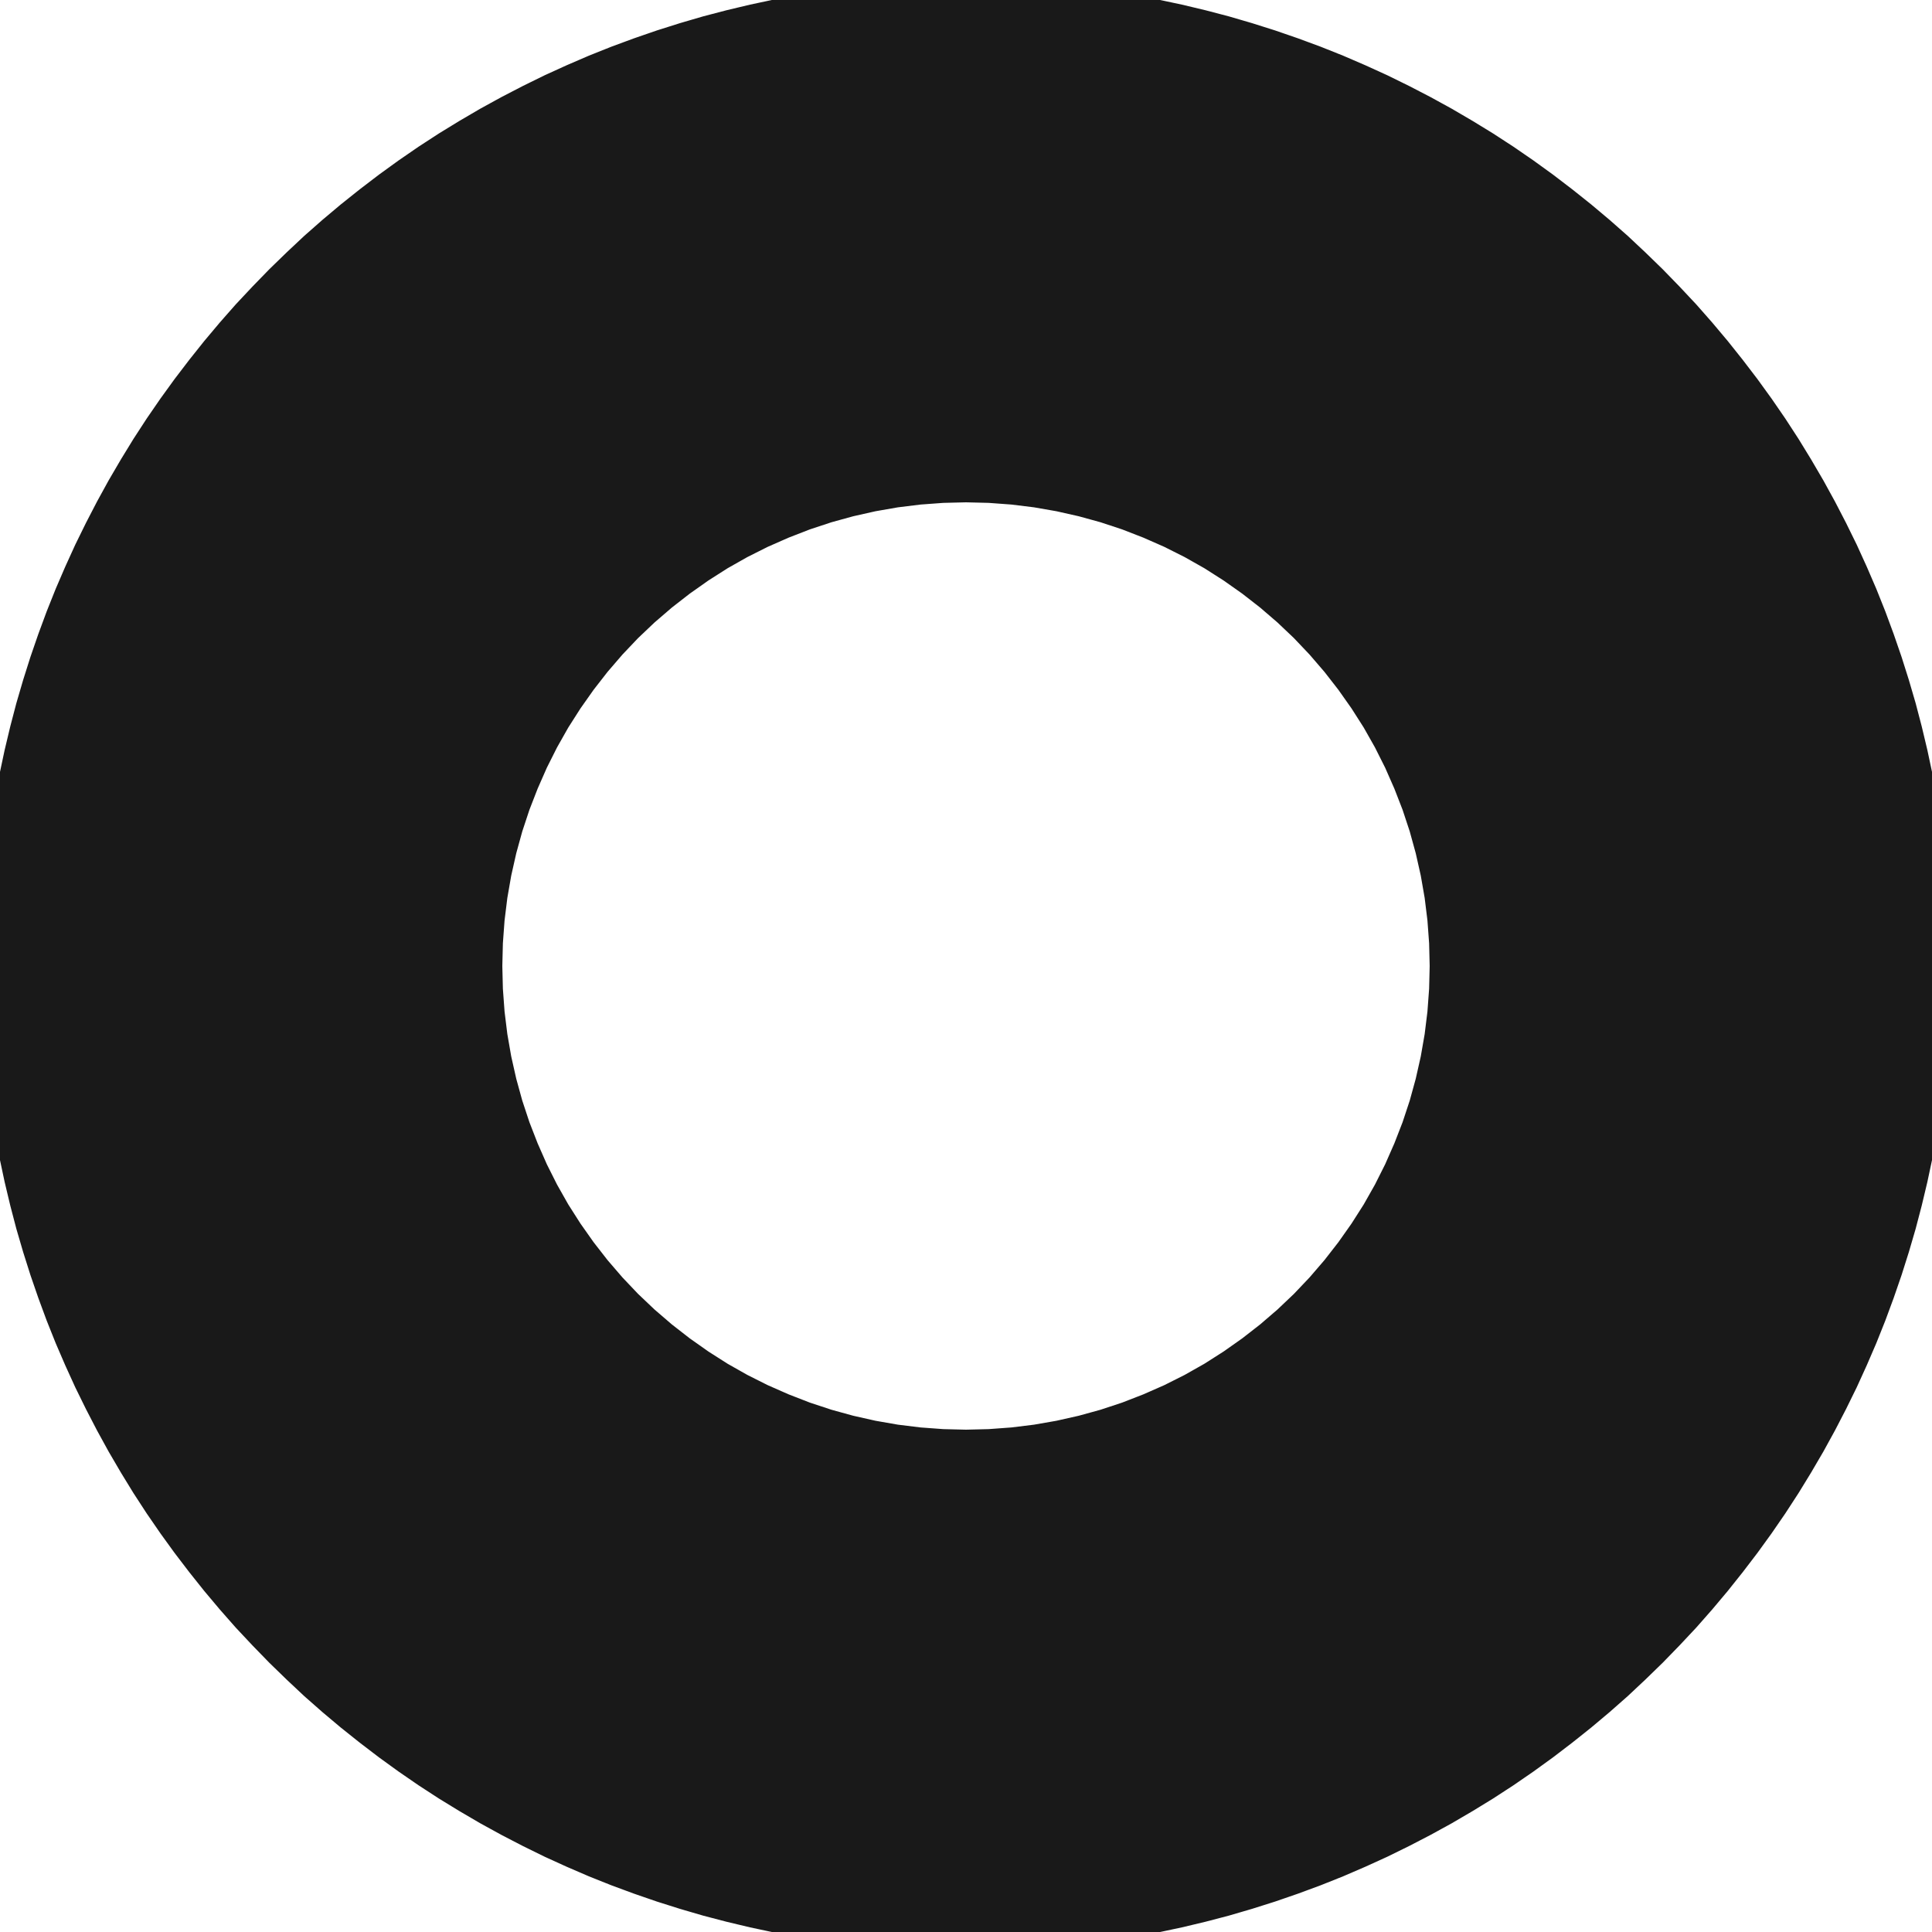 <?xml version='1.0' encoding='UTF-8'?>
<svg version='1.1' xmlns='http://www.w3.org/2000/svg' viewBox='0 0 20 20' width='20mm' height='20mm'>

  <defs>
    <!-- A marker to be used as an arrowhead -->
    <marker
      id="arrow"
      viewBox="0 0 16 16"
      refX="8"
      refY="8"
      markerWidth="9"
      markerHeight="9"
      orient="auto-start-reverse">
      <path d="M 0 0 L 16 8 L 0 16 z" stroke="none" fill="context-fill" />
    </marker>
  </defs>
            
  <style>
     
        .background-fill {
            fill: #FFFFFF;
            stroke: none;
        }
         
        .grid {
            fill: #D8D8D8;
            stroke: #D8D8D8;
            stroke-width: 0.2;
        }
         
        .grid-stroke {
            fill: none;
            stroke: #D8D8D8;
            stroke-width: 0.2;
        }
         
        .grid-fill {
            fill: #D8D8D8;
            stroke: none;
        }
         
        .measure {
            fill: #00CCCC;
            stroke: #00CCCC;
            stroke-width: 0.2;
        }
         
        .measure-stroke {
            fill: none;
            stroke: #00CCCC;
            stroke-width: 0.2;
        }
         
        .measure-fill {
            fill: #00CCCC;
            stroke: none;
        }
         
        .highlight {
            fill: #FF9900;
            stroke: #FF9900;
            stroke-width: 0.2;
        }
         
        .highlight-stroke {
            fill: none;
            stroke: #FF9900;
            stroke-width: 0.2;
        }
         
        .highlight-fill {
            fill: #FF9900;
            stroke: none;
        }
         
        .entity {
            fill: #191919;
            stroke: #191919;
            stroke-width: 0.4;
        }
         
        .entity-stroke {
            fill: none;
            stroke: #191919;
            stroke-width: 0.4;
        }
         
        .entity-fill {
            fill: #191919;
            stroke: none;
        }
        
            .active { fill-opacity: 1.0; stroke-opacity: 1.0; }
            .inactive { fill-opacity: 0.3; stroke-opacity: 0.3; }
        
  </style>
  <g class="entity">
    <g class="entity">
      <path d="M0,10L0.003,10.245L0.012,10.491L0.027,10.736L0.048,10.98L0.075,11.224L0.108,11.467L0.147,11.71L0.192,11.951L0.243,12.191L0.3,12.43L0.362,12.667L0.431,12.903L0.505,13.137L0.585,13.369L0.67,13.599L0.761,13.827L0.858,14.052L0.96,14.276L1.068,14.496L1.181,14.714L1.299,14.929L1.423,15.141L1.551,15.35L1.685,15.556L1.824,15.758L1.968,15.957L2.117,16.152L2.27,16.344L2.428,16.532L2.59,16.716L2.758,16.895L2.929,17.071L3.105,17.242L3.284,17.41L3.468,17.572L3.656,17.73L3.848,17.883L4.043,18.032L4.242,18.176L4.444,18.315L4.65,18.449L4.859,18.577L5.071,18.701L5.286,18.819L5.504,18.932L5.724,19.04L5.948,19.142L6.173,19.239L6.401,19.33L6.631,19.415L6.863,19.495L7.097,19.569L7.333,19.638L7.57,19.7L7.809,19.757L8.049,19.808L8.29,19.853L8.533,19.892L8.776,19.925L9.02,19.952L9.264,19.973L9.509,19.988L9.755,19.997L10,20L10.245,19.997L10.491,19.988L10.736,19.973L10.98,19.952L11.224,19.925L11.467,19.892L11.71,19.853L11.951,19.808L12.191,19.757L12.43,19.7L12.667,19.638L12.903,19.569L13.137,19.495L13.369,19.415L13.599,19.33L13.827,19.239L14.052,19.142L14.276,19.04L14.496,18.932L14.714,18.819L14.929,18.701L15.141,18.577L15.35,18.449L15.556,18.315L15.758,18.176L15.957,18.032L16.152,17.883L16.344,17.73L16.532,17.572L16.716,17.41L16.895,17.242L17.071,17.071L17.242,16.895L17.41,16.716L17.572,16.532L17.73,16.344L17.883,16.152L18.032,15.957L18.176,15.758L18.315,15.556L18.449,15.35L18.577,15.141L18.701,14.929L18.819,14.714L18.932,14.496L19.04,14.276L19.142,14.052L19.239,13.827L19.33,13.599L19.415,13.369L19.495,13.137L19.569,12.903L19.638,12.667L19.7,12.43L19.757,12.191L19.808,11.951L19.853,11.71L19.892,11.467L19.925,11.224L19.952,10.98L19.973,10.736L19.988,10.491L19.997,10.245L20,10L19.997,9.755L19.988,9.509L19.973,9.264L19.952,9.02L19.925,8.776L19.892,8.533L19.853,8.29L19.808,8.049L19.757,7.809L19.7,7.57L19.638,7.333L19.569,7.097L19.495,6.863L19.415,6.631L19.33,6.401L19.239,6.173L19.142,5.948L19.04,5.724L18.932,5.504L18.819,5.286L18.701,5.071L18.577,4.859L18.449,4.65L18.315,4.444L18.176,4.242L18.032,4.043L17.883,3.848L17.73,3.656L17.572,3.468L17.41,3.284L17.242,3.105L17.071,2.929L16.895,2.758L16.716,2.59L16.532,2.428L16.344,2.27L16.152,2.117L15.957,1.968L15.758,1.824L15.556,1.685L15.35,1.551L15.141,1.423L14.929,1.299L14.714,1.181L14.496,1.068L14.276,0.96L14.052,0.858L13.827,0.761L13.599,0.67L13.369,0.585L13.137,0.505L12.903,0.431L12.667,0.362L12.43,0.3L12.191,0.243L11.951,0.192L11.71,0.147L11.467,0.108L11.224,0.075L10.98,0.048L10.736,0.027L10.491,0.012L10.245,0.003L10,0L9.755,0.003L9.509,0.012L9.264,0.027L9.02,0.048L8.776,0.075L8.533,0.108L8.29,0.147L8.049,0.192L7.809,0.243L7.57,0.3L7.333,0.362L7.097,0.431L6.863,0.505L6.631,0.585L6.401,0.67L6.173,0.761L5.948,0.858L5.724,0.96L5.504,1.068L5.286,1.181L5.071,1.299L4.859,1.423L4.65,1.551L4.444,1.685L4.242,1.824L4.043,1.968L3.848,2.117L3.656,2.27L3.468,2.428L3.284,2.59L3.105,2.758L2.929,2.929L2.758,3.105L2.59,3.284L2.428,3.468L2.27,3.656L2.117,3.848L1.968,4.043L1.824,4.242L1.685,4.444L1.551,4.65L1.423,4.859L1.299,5.071L1.181,5.286L1.068,5.504L0.96,5.724L0.858,5.948L0.761,6.173L0.67,6.401L0.585,6.631L0.505,6.863L0.431,7.097L0.362,7.333L0.3,7.57L0.243,7.809L0.192,8.049L0.147,8.29L0.108,8.533L0.075,8.776L0.048,9.02L0.027,9.264L0.012,9.509L0.003,9.755L0,10 Z  M5.006,9.755L5.024,9.51L5.054,9.266L5.096,9.025L5.15,8.785L5.215,8.549L5.292,8.316L5.381,8.087L5.48,7.862L5.59,7.643L5.711,7.429L5.843,7.222L5.984,7.022L6.135,6.828L6.295,6.642L6.464,6.464L6.642,6.295L6.828,6.135L7.022,5.984L7.222,5.843L7.429,5.711L7.643,5.59L7.862,5.48L8.087,5.381L8.316,5.292L8.549,5.215L8.785,5.15L9.025,5.096L9.266,5.054L9.51,5.024L9.755,5.006L10,5L10.245,5.006L10.49,5.024L10.734,5.054L10.975,5.096L11.215,5.15L11.451,5.215L11.684,5.292L11.913,5.381L12.138,5.48L12.357,5.59L12.571,5.711L12.778,5.843L12.978,5.984L13.172,6.135L13.358,6.295L13.536,6.464L13.705,6.642L13.865,6.828L14.016,7.022L14.157,7.222L14.289,7.429L14.41,7.643L14.52,7.862L14.619,8.087L14.708,8.316L14.785,8.549L14.85,8.785L14.904,9.025L14.946,9.266L14.976,9.51L14.994,9.755L15,10L14.994,10.245L14.976,10.49L14.946,10.734L14.904,10.975L14.85,11.215L14.785,11.451L14.708,11.684L14.619,11.913L14.52,12.138L14.41,12.357L14.289,12.571L14.157,12.778L14.016,12.978L13.865,13.172L13.705,13.358L13.536,13.536L13.358,13.705L13.172,13.865L12.978,14.016L12.778,14.157L12.571,14.289L12.357,14.41L12.138,14.52L11.913,14.619L11.684,14.708L11.451,14.785L11.215,14.85L10.975,14.904L10.734,14.946L10.49,14.976L10.245,14.994L10,15L9.755,14.994L9.51,14.976L9.266,14.946L9.025,14.904L8.785,14.85L8.549,14.785L8.316,14.708L8.087,14.619L7.862,14.52L7.643,14.41L7.429,14.289L7.222,14.157L7.022,14.016L6.828,13.865L6.642,13.705L6.464,13.536L6.295,13.358L6.135,13.172L5.984,12.978L5.843,12.778L5.711,12.571L5.59,12.357L5.48,12.138L5.381,11.913L5.292,11.684L5.215,11.451L5.15,11.215L5.096,10.975L5.054,10.734L5.024,10.49L5.006,10.245L5,10L5.006,9.755 Z "/>
    </g>
  </g>
</svg>
